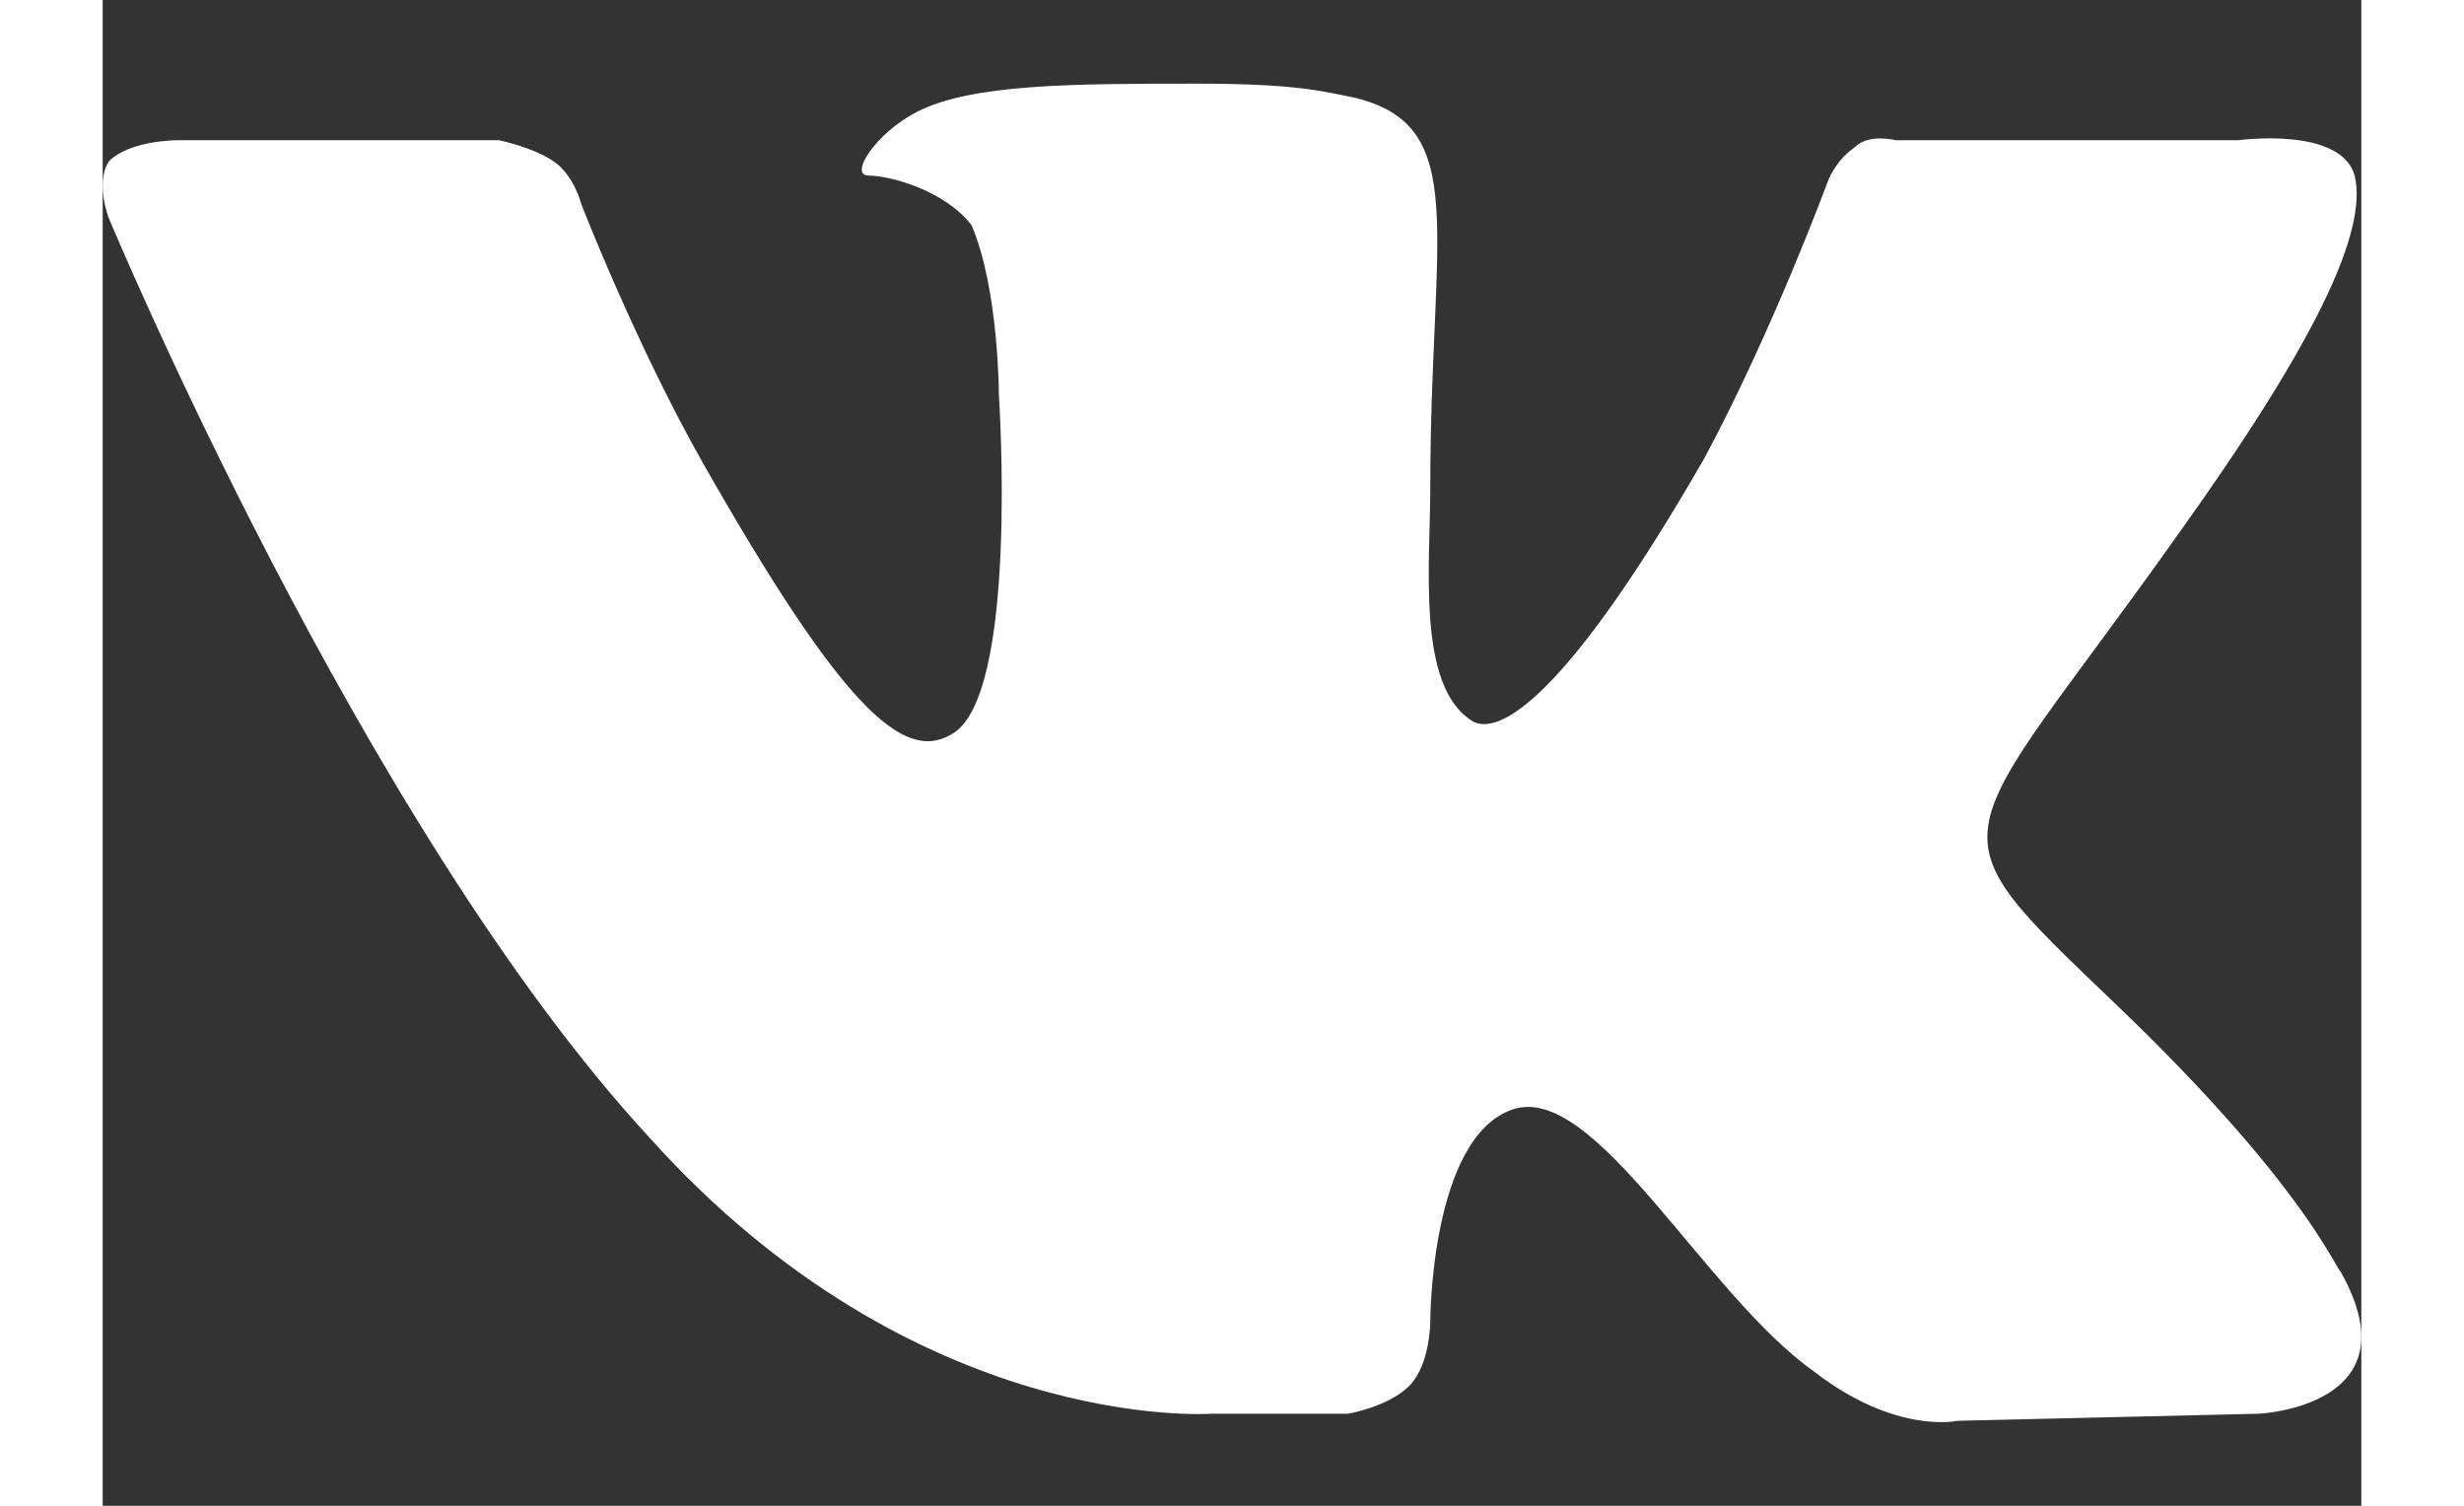 <svg width="18" height="11" viewBox="0 0 24 16" fill="none" xmlns="http://www.w3.org/2000/svg">
<rect x="0" y="0" width="24" height="16" fill="#333333" stroke="none"/>
<path fill-rule="evenodd" clip-rule="evenodd" d="M11.778 15.022H13.234C13.234 15.022 13.67 14.947 13.888 14.721C14.107 14.495 14.107 14.044 14.107 14.044C14.107 14.044 14.107 12.09 14.98 11.789C15.853 11.489 17.017 13.744 18.181 14.571C19.054 15.247 19.709 15.097 19.709 15.097L22.91 15.022C22.91 15.022 24.584 14.947 23.783 13.518C23.71 13.443 23.347 12.541 21.382 10.662C19.345 8.707 19.636 9.083 22.037 5.7C23.492 3.67 24.074 2.468 23.929 1.866C23.783 1.34 22.692 1.49 22.692 1.49H19.054C19.054 1.49 18.763 1.415 18.617 1.565C18.399 1.716 18.326 1.941 18.326 1.941C18.326 1.941 17.744 3.52 17.017 4.873C15.416 7.655 14.761 7.805 14.543 7.655C13.961 7.279 14.107 6.001 14.107 5.174C14.107 2.468 14.543 1.34 13.306 1.039C12.943 0.964 12.652 0.889 11.633 0.889C10.323 0.889 9.232 0.889 8.65 1.19C8.213 1.415 7.922 1.866 8.141 1.866C8.359 1.866 8.941 2.017 9.232 2.392C9.523 3.069 9.523 4.197 9.523 4.197C9.523 4.197 9.741 7.429 9.014 7.805C8.504 8.106 7.85 7.504 6.394 4.948C5.667 3.67 5.085 2.167 5.085 2.167C5.085 2.167 5.012 1.866 4.794 1.716C4.576 1.565 4.212 1.49 4.212 1.49H0.792C0.792 1.49 0.283 1.49 0.065 1.716C-0.081 1.941 0.065 2.317 0.065 2.317C0.065 2.317 2.757 8.782 5.812 12.09C8.65 15.247 11.778 15.022 11.778 15.022Z" fill="white"/>
</svg>
